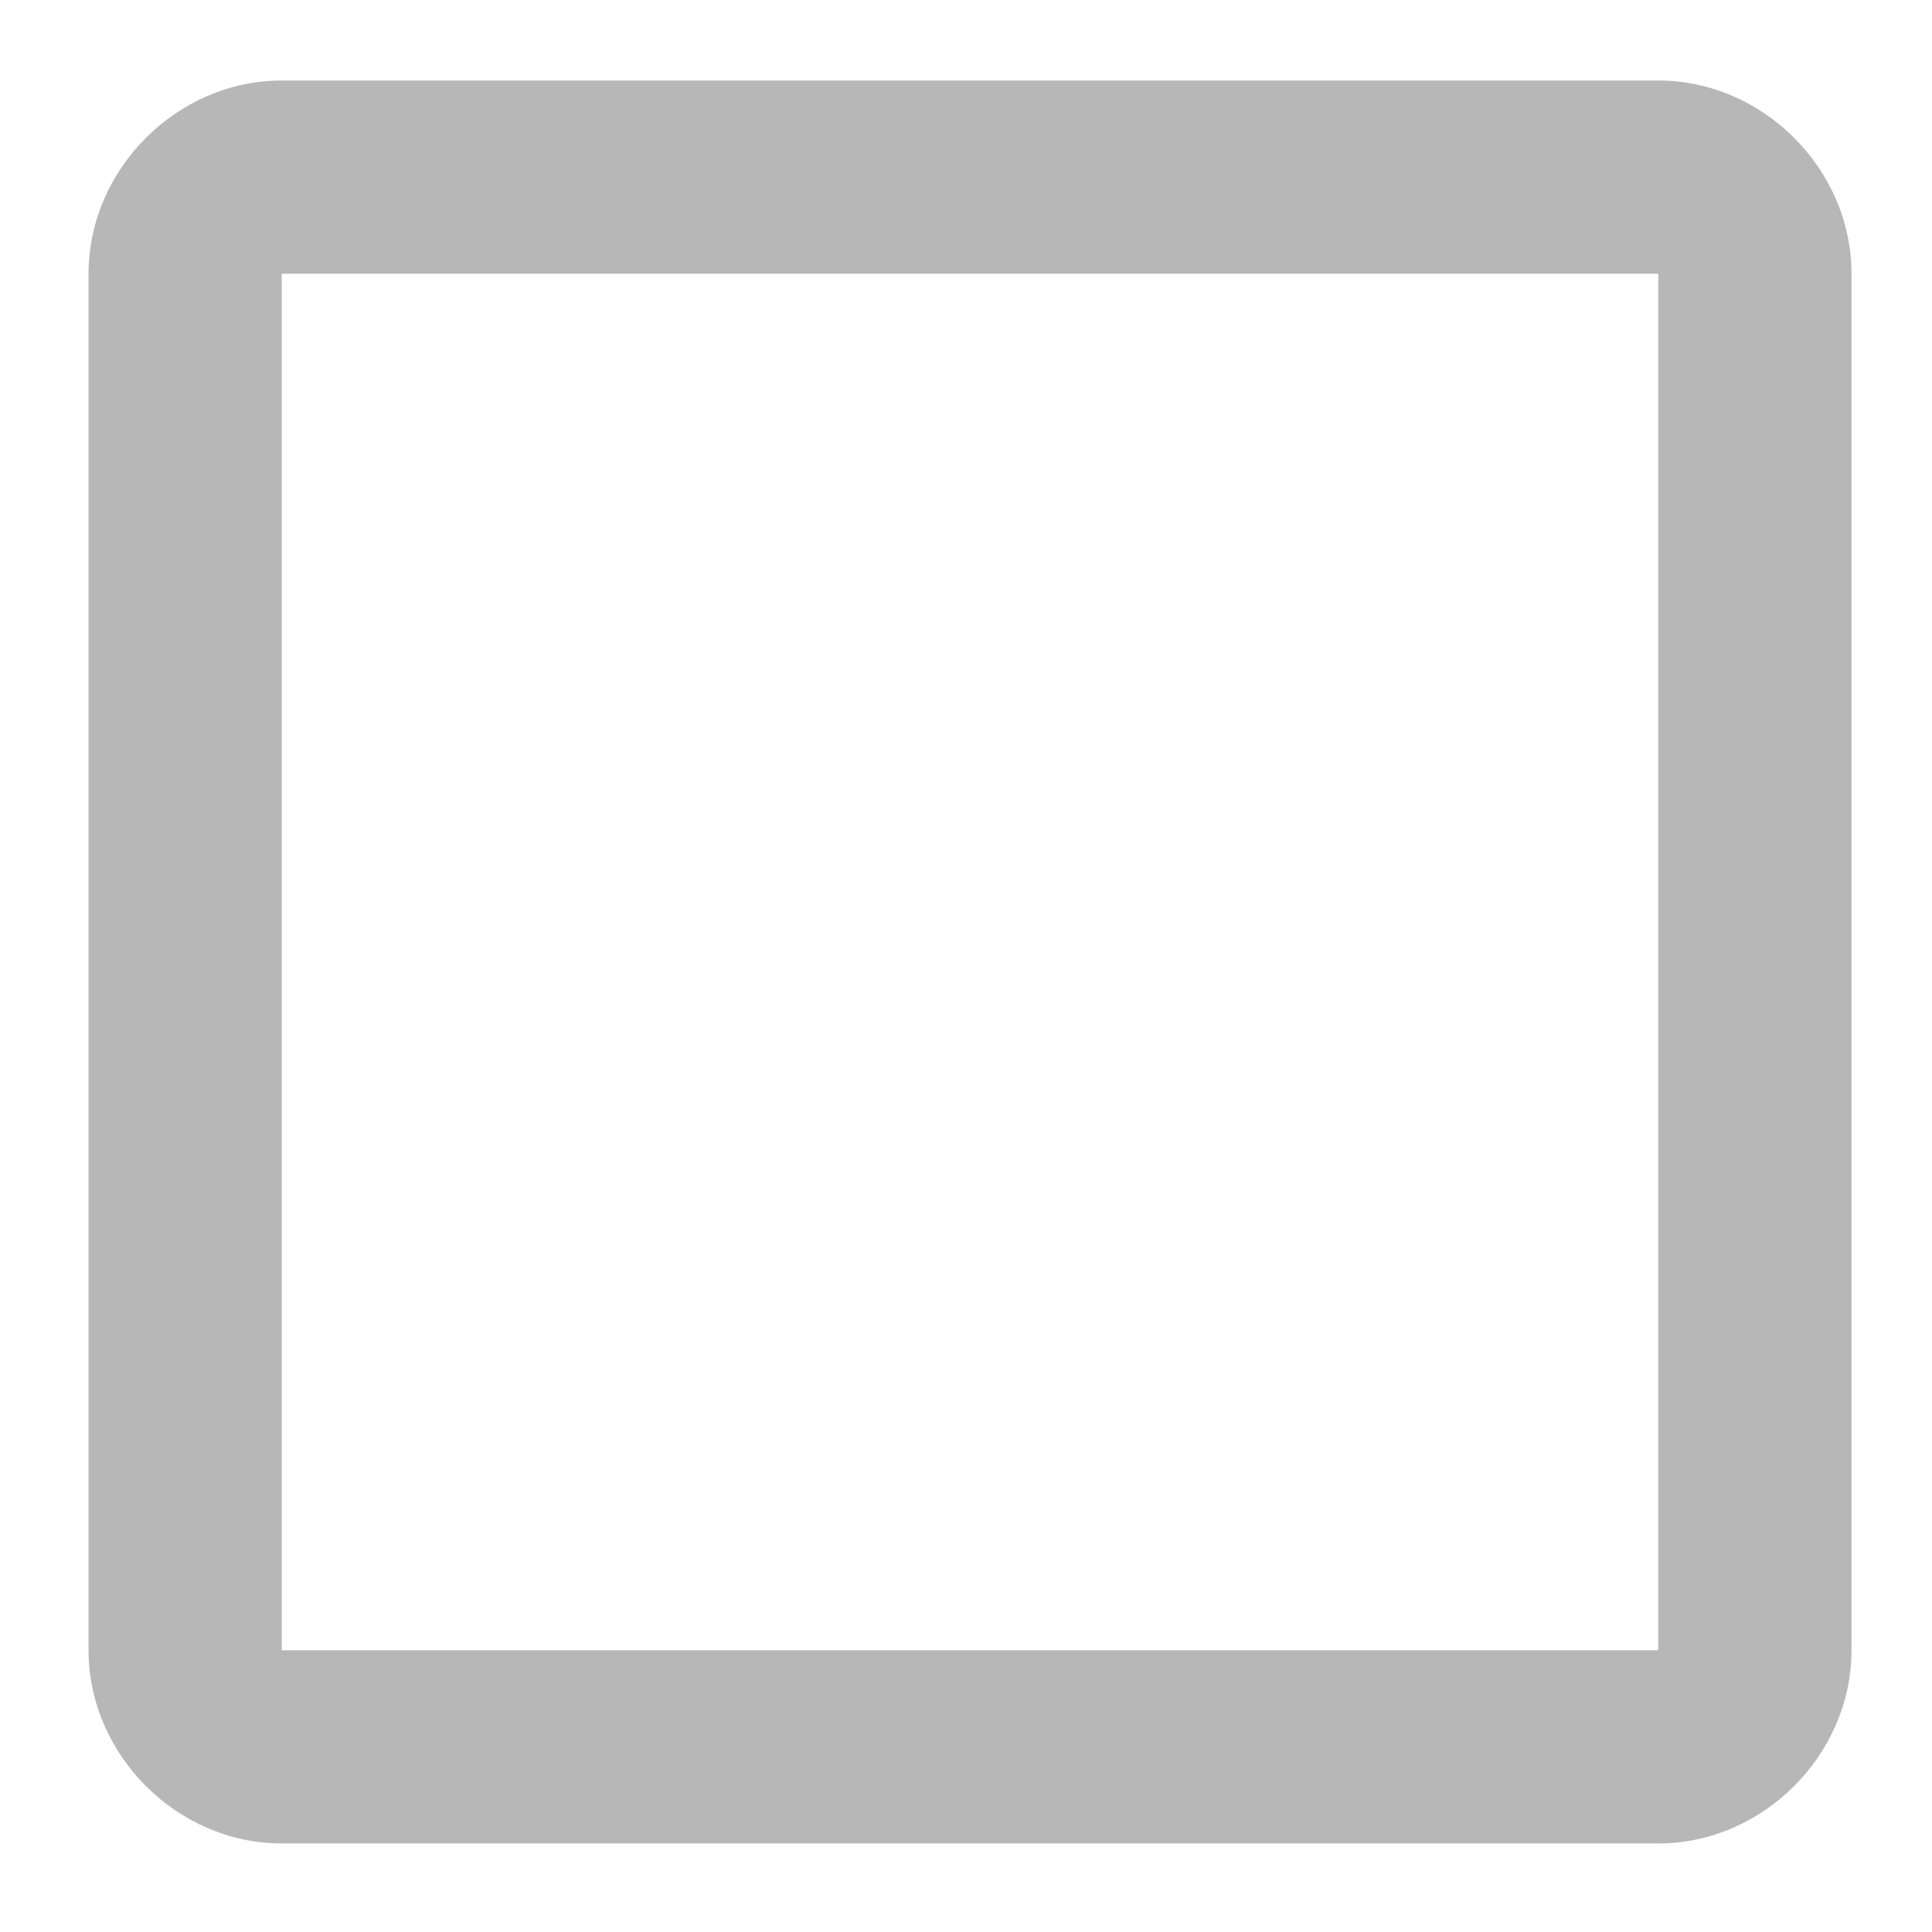 <?xml version="1.0" encoding="utf-8"?>
<!-- Generator: Adobe Illustrator 24.0.1, SVG Export Plug-In . SVG Version: 6.00 Build 0)  -->
<svg version="1.1" id="Layer_1" xmlns="http://www.w3.org/2000/svg" xmlns:xlink="http://www.w3.org/1999/xlink" x="0px" y="0px"
	 width="24px" height="24px" viewBox="0 0 24 24" style="enable-background:new 0 0 24 24;" xml:space="preserve">
<style type="text/css">
	.st0{opacity:0.997;fill-rule:evenodd;clip-rule:evenodd;fill:#B7B7B7;enable-background:new    ;}
	.st1{fill:none;}
</style>
<g id="check_box" transform="translate(-420 -576)">
	<path id="checkbox" class="st0" d="M440.6,579.4v17.1h-17.1v-17.1H440.6z M440.6,577h-17.1c-1.3,0-2.4,1.1-2.4,2.4v17.1
		c0,1.3,1.1,2.4,2.4,2.4h17.1c1.3,0,2.4-1.1,2.4-2.4v-17.1C443,578.1,441.9,577,440.6,577z"/>
	<path id="Rectangle_4539" class="st1" d="M420,576h24v24h-24V576z"/>
</g>
</svg>
